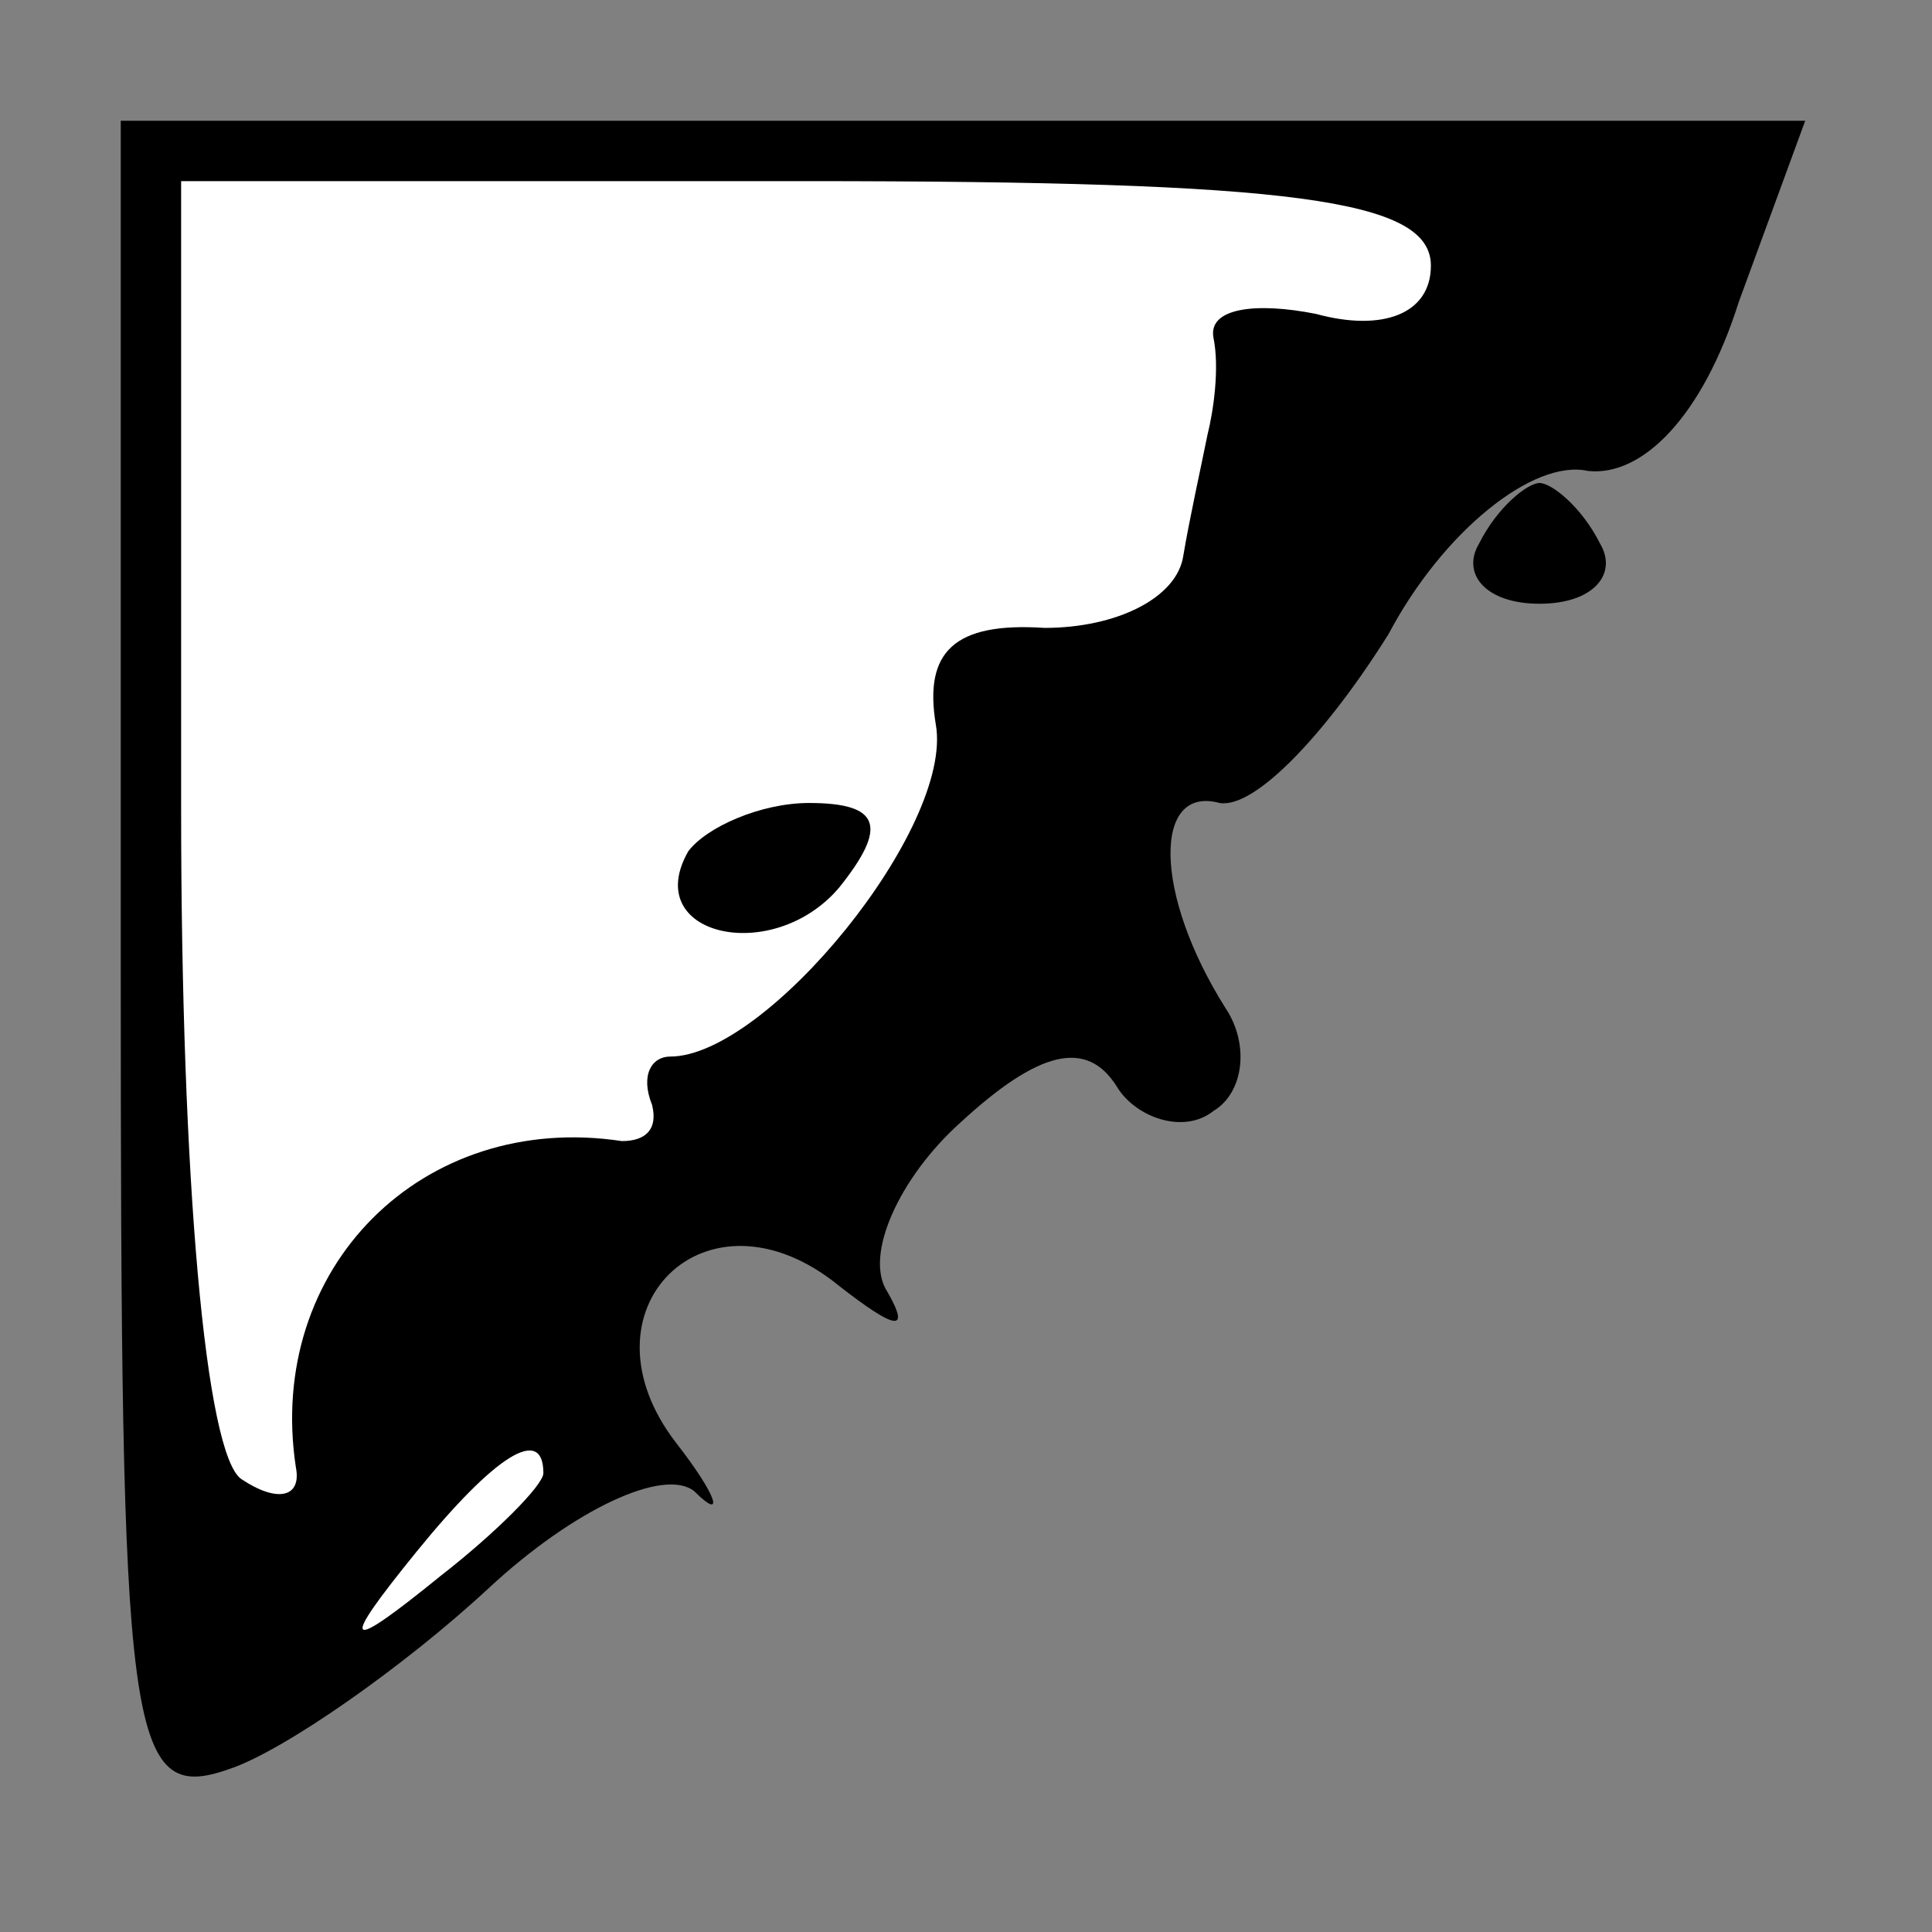 <?xml version="1.0" standalone="no"?>
<!DOCTYPE svg PUBLIC "-//W3C//DTD SVG 20010904//EN"
 "http://www.w3.org/TR/2001/REC-SVG-20010904/DTD/svg10.dtd">
<svg version="1.0" xmlns="http://www.w3.org/2000/svg"
 width="32pt" height="32pt" viewBox="0 0 32 32"
 preserveAspectRatio="xMidYMid meet">
<rect x="0" y="0" width="32" height="32" fill="#808080" stroke="none"/>
<g transform="translate(0,32) scale(0.1,-0.1)"
fill="#000000" stroke="none">
<path fill="#000000" stroke="none" d="M20 160 c0 -128 1 -139 18 -133 9 3 29
17 43 30 14 13 29 20 34 16 5 -5 4 -1 -3 8 -17 22 5 44 27 26 9 -7 12 -8 8 -1
-4 6 2 19 12 28 13 12 21 14 26 6 3 -5 11 -8 16 -4 5 3 6 11 2 17 -12 19 -12
37 -1 34 6 -1 18 12 28 28 9 17 24 29 33 27 9 -1 19 9 25 28 l11 30 -140 0
-139 0 0 -140z"/>
<path fill="#ffffff" stroke="none" d="M237 276 c0 -8 -8 -11 -19 -8 -10 2
-18 1 -17 -4 1 -5 0 -12 -1 -16 -1 -5 -3 -14 -4 -20 -1 -7 -11 -12 -23 -12
-15 1 -20 -4 -18 -16 3 -17 -28 -55 -44 -55 -3 0 -5 -3 -3 -8 1 -4 -1 -6 -5
-6 -33 5 -59 -21 -54 -54 1 -5 -3 -6 -9 -2 -6 4 -10 50 -10 111 l0 104 103 0
c81 0 104 -3 104 -14z"/>
<path fill="#ffffff" stroke="none" d="M90 76 c0 -2 -8 -10 -17 -17 -16 -13
-17 -12 -4 4 13 16 21 21 21 13z"/>
<path fill="#000000" stroke="none" d="M114 179 c-8 -14 14 -19 25 -6 8 10 7
14 -5 14 -8 0 -17 -4 -20 -8z"/>
<path fill="#000000" stroke="none" d="M245 230 c-3 -5 1 -10 10 -10 9 0 13 5
10 10 -3 6 -8 10 -10 10 -2 0 -7 -4 -10 -10z"/>
</g>
</svg>
